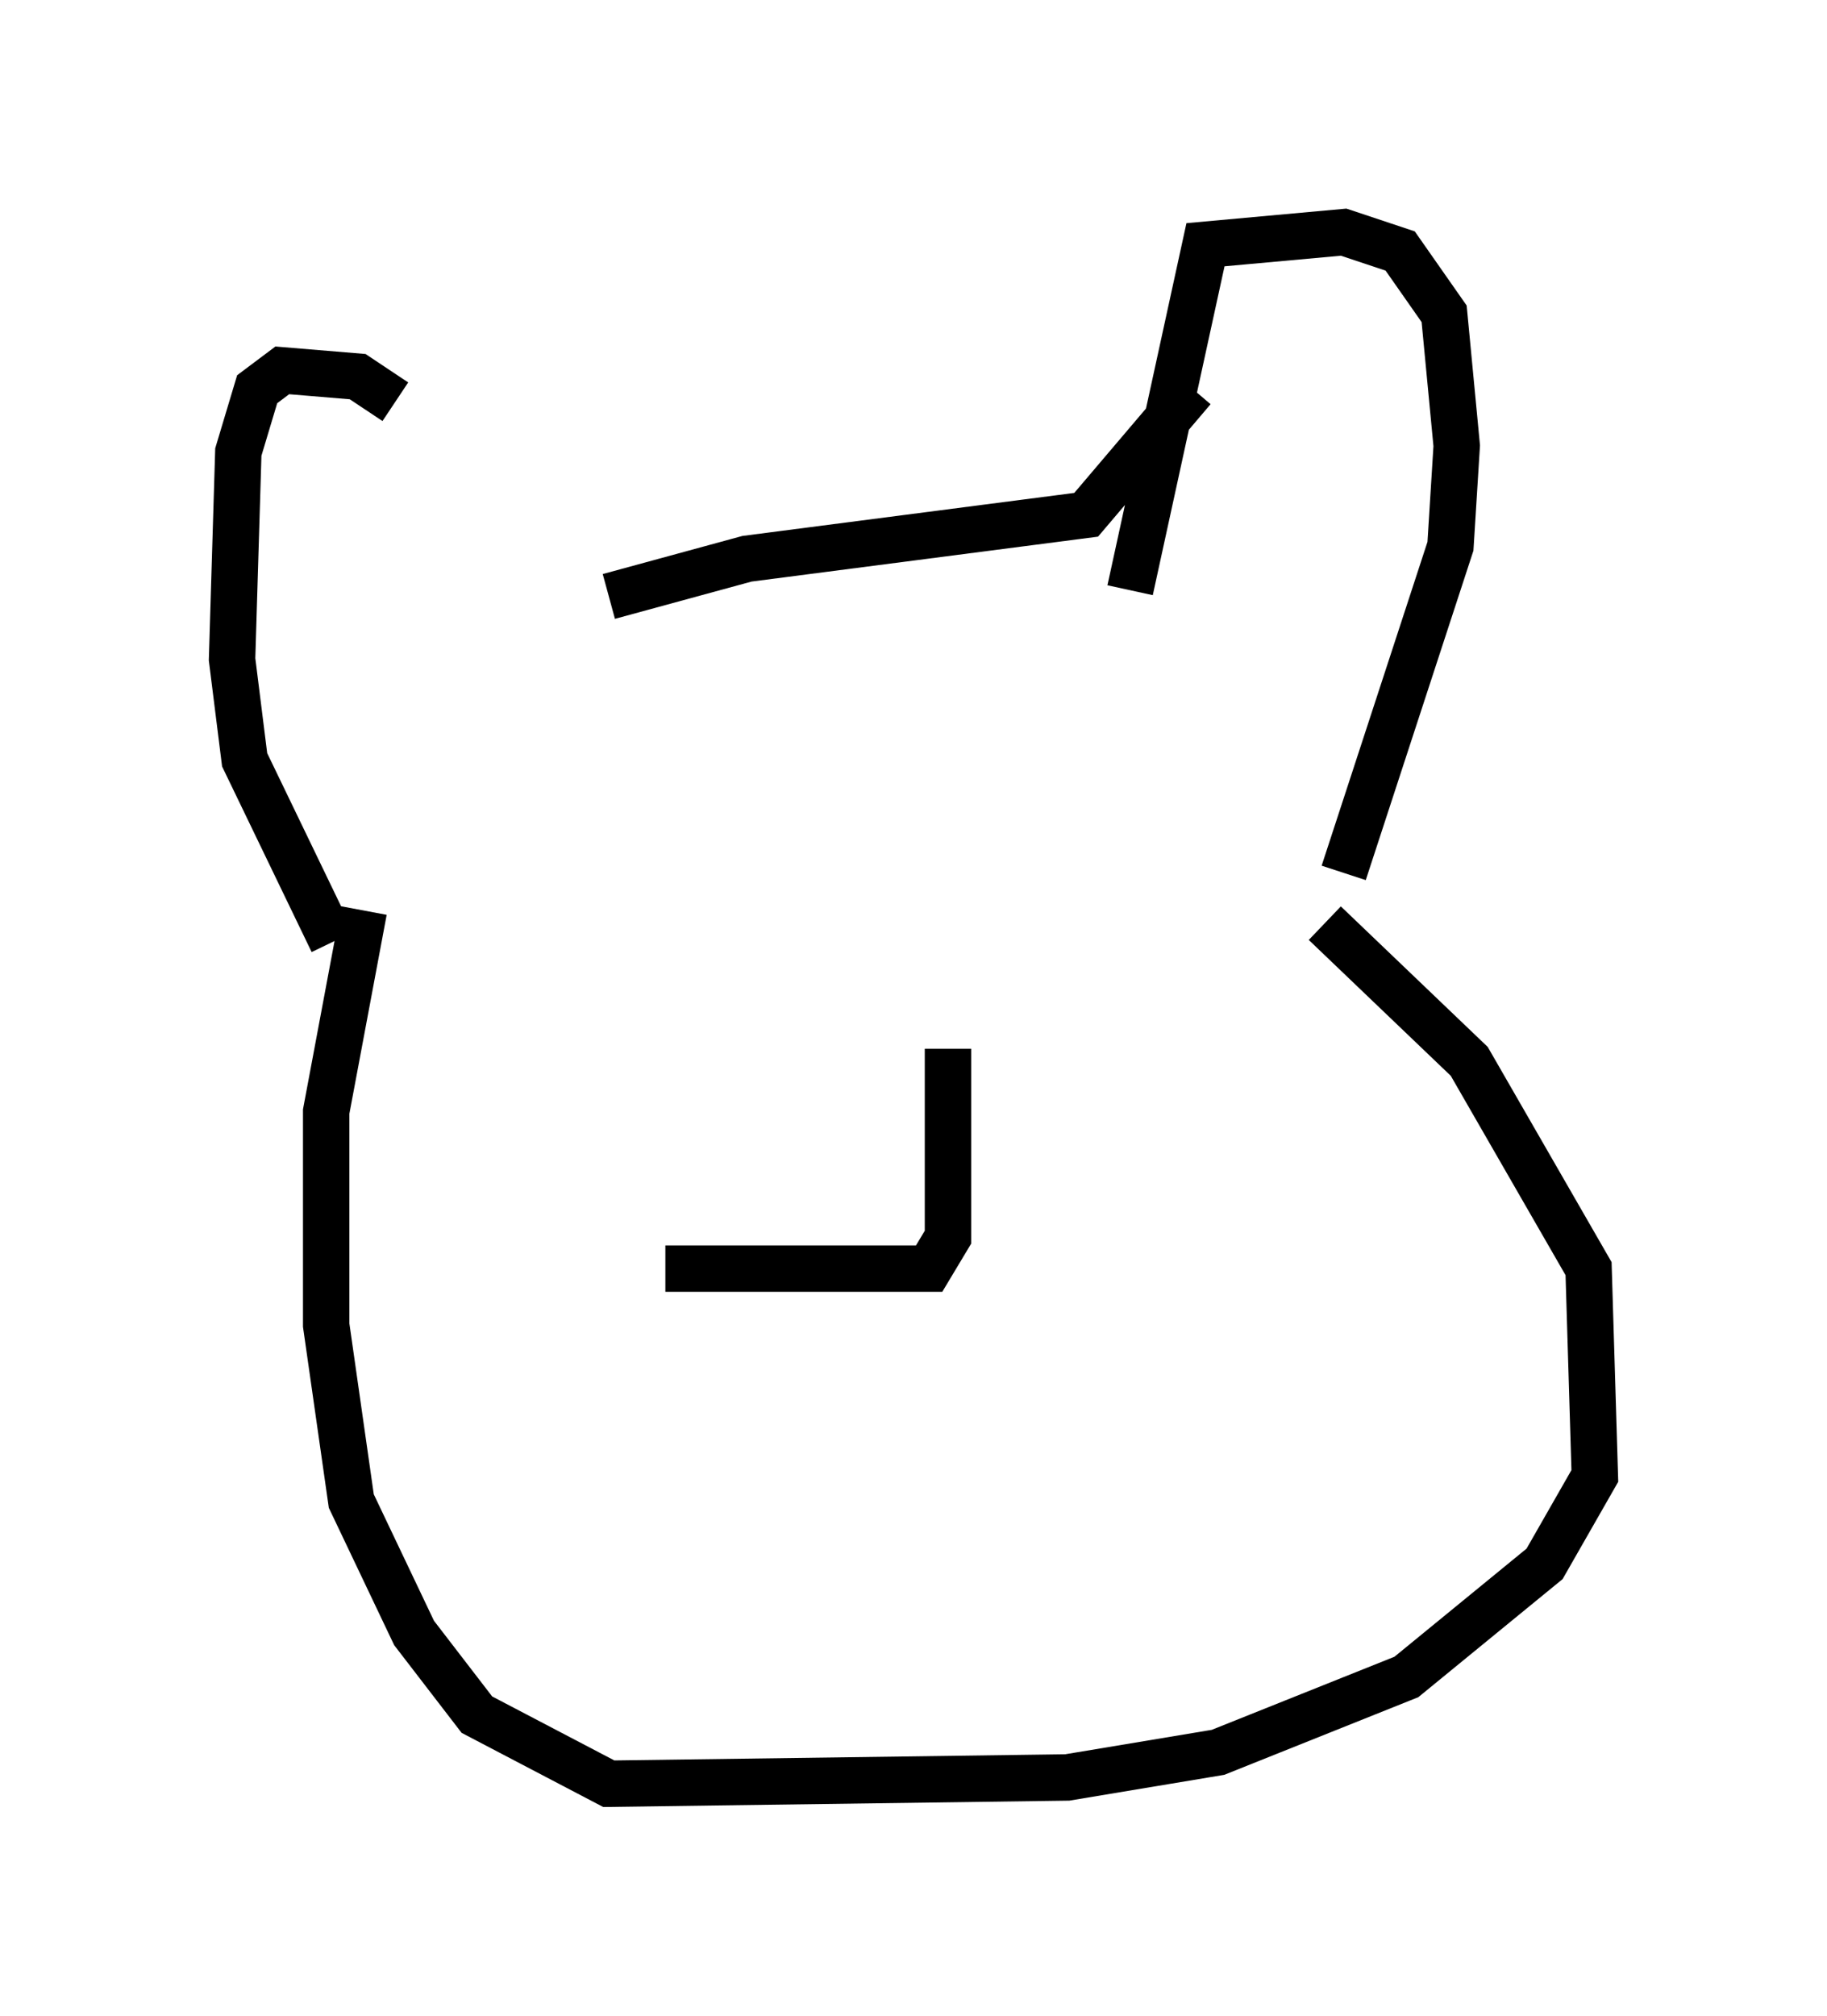 <?xml version="1.0" encoding="utf-8" ?>
<svg baseProfile="full" height="43.423" version="1.1" width="39.364" xmlns="http://www.w3.org/2000/svg" xmlns:ev="http://www.w3.org/2001/xml-events" xmlns:xlink="http://www.w3.org/1999/xlink"><defs /><rect fill="white" height="43.423" width="39.364" x="0" y="0" /><path d="M13.119, 16.096 m-4.601, -7.442 l-0.812, -0.541 -1.624, -0.135 l-0.541, 0.406 -0.406, 1.353 l-0.135, 4.465 0.271, 2.165 l1.894, 3.924 m21.786, -1.488 l2.3, -7.036 0.135, -2.165 l-0.271, -2.842 -0.947, -1.353 l-1.218, -0.406 -2.977, 0.271 l-1.624, 7.442 m4.195, 7.172 l3.112, 2.977 2.571, 4.465 l0.135, 4.465 -1.083, 1.894 l-2.977, 2.436 -4.059, 1.624 l-3.248, 0.541 -9.878, 0.135 l-2.842, -1.488 -1.353, -1.759 l-1.353, -2.842 -0.541, -3.789 l0.0, -4.601 0.812, -4.33 m17.862, -11.231 l-2.3, 2.706 -7.307, 0.947 l-2.977, 0.812 m1.218, 14.479 l5.683, 0.0 0.406, -0.677 l0.0, -4.059 " fill="none" stroke="black" stroke-width="1" /></svg>